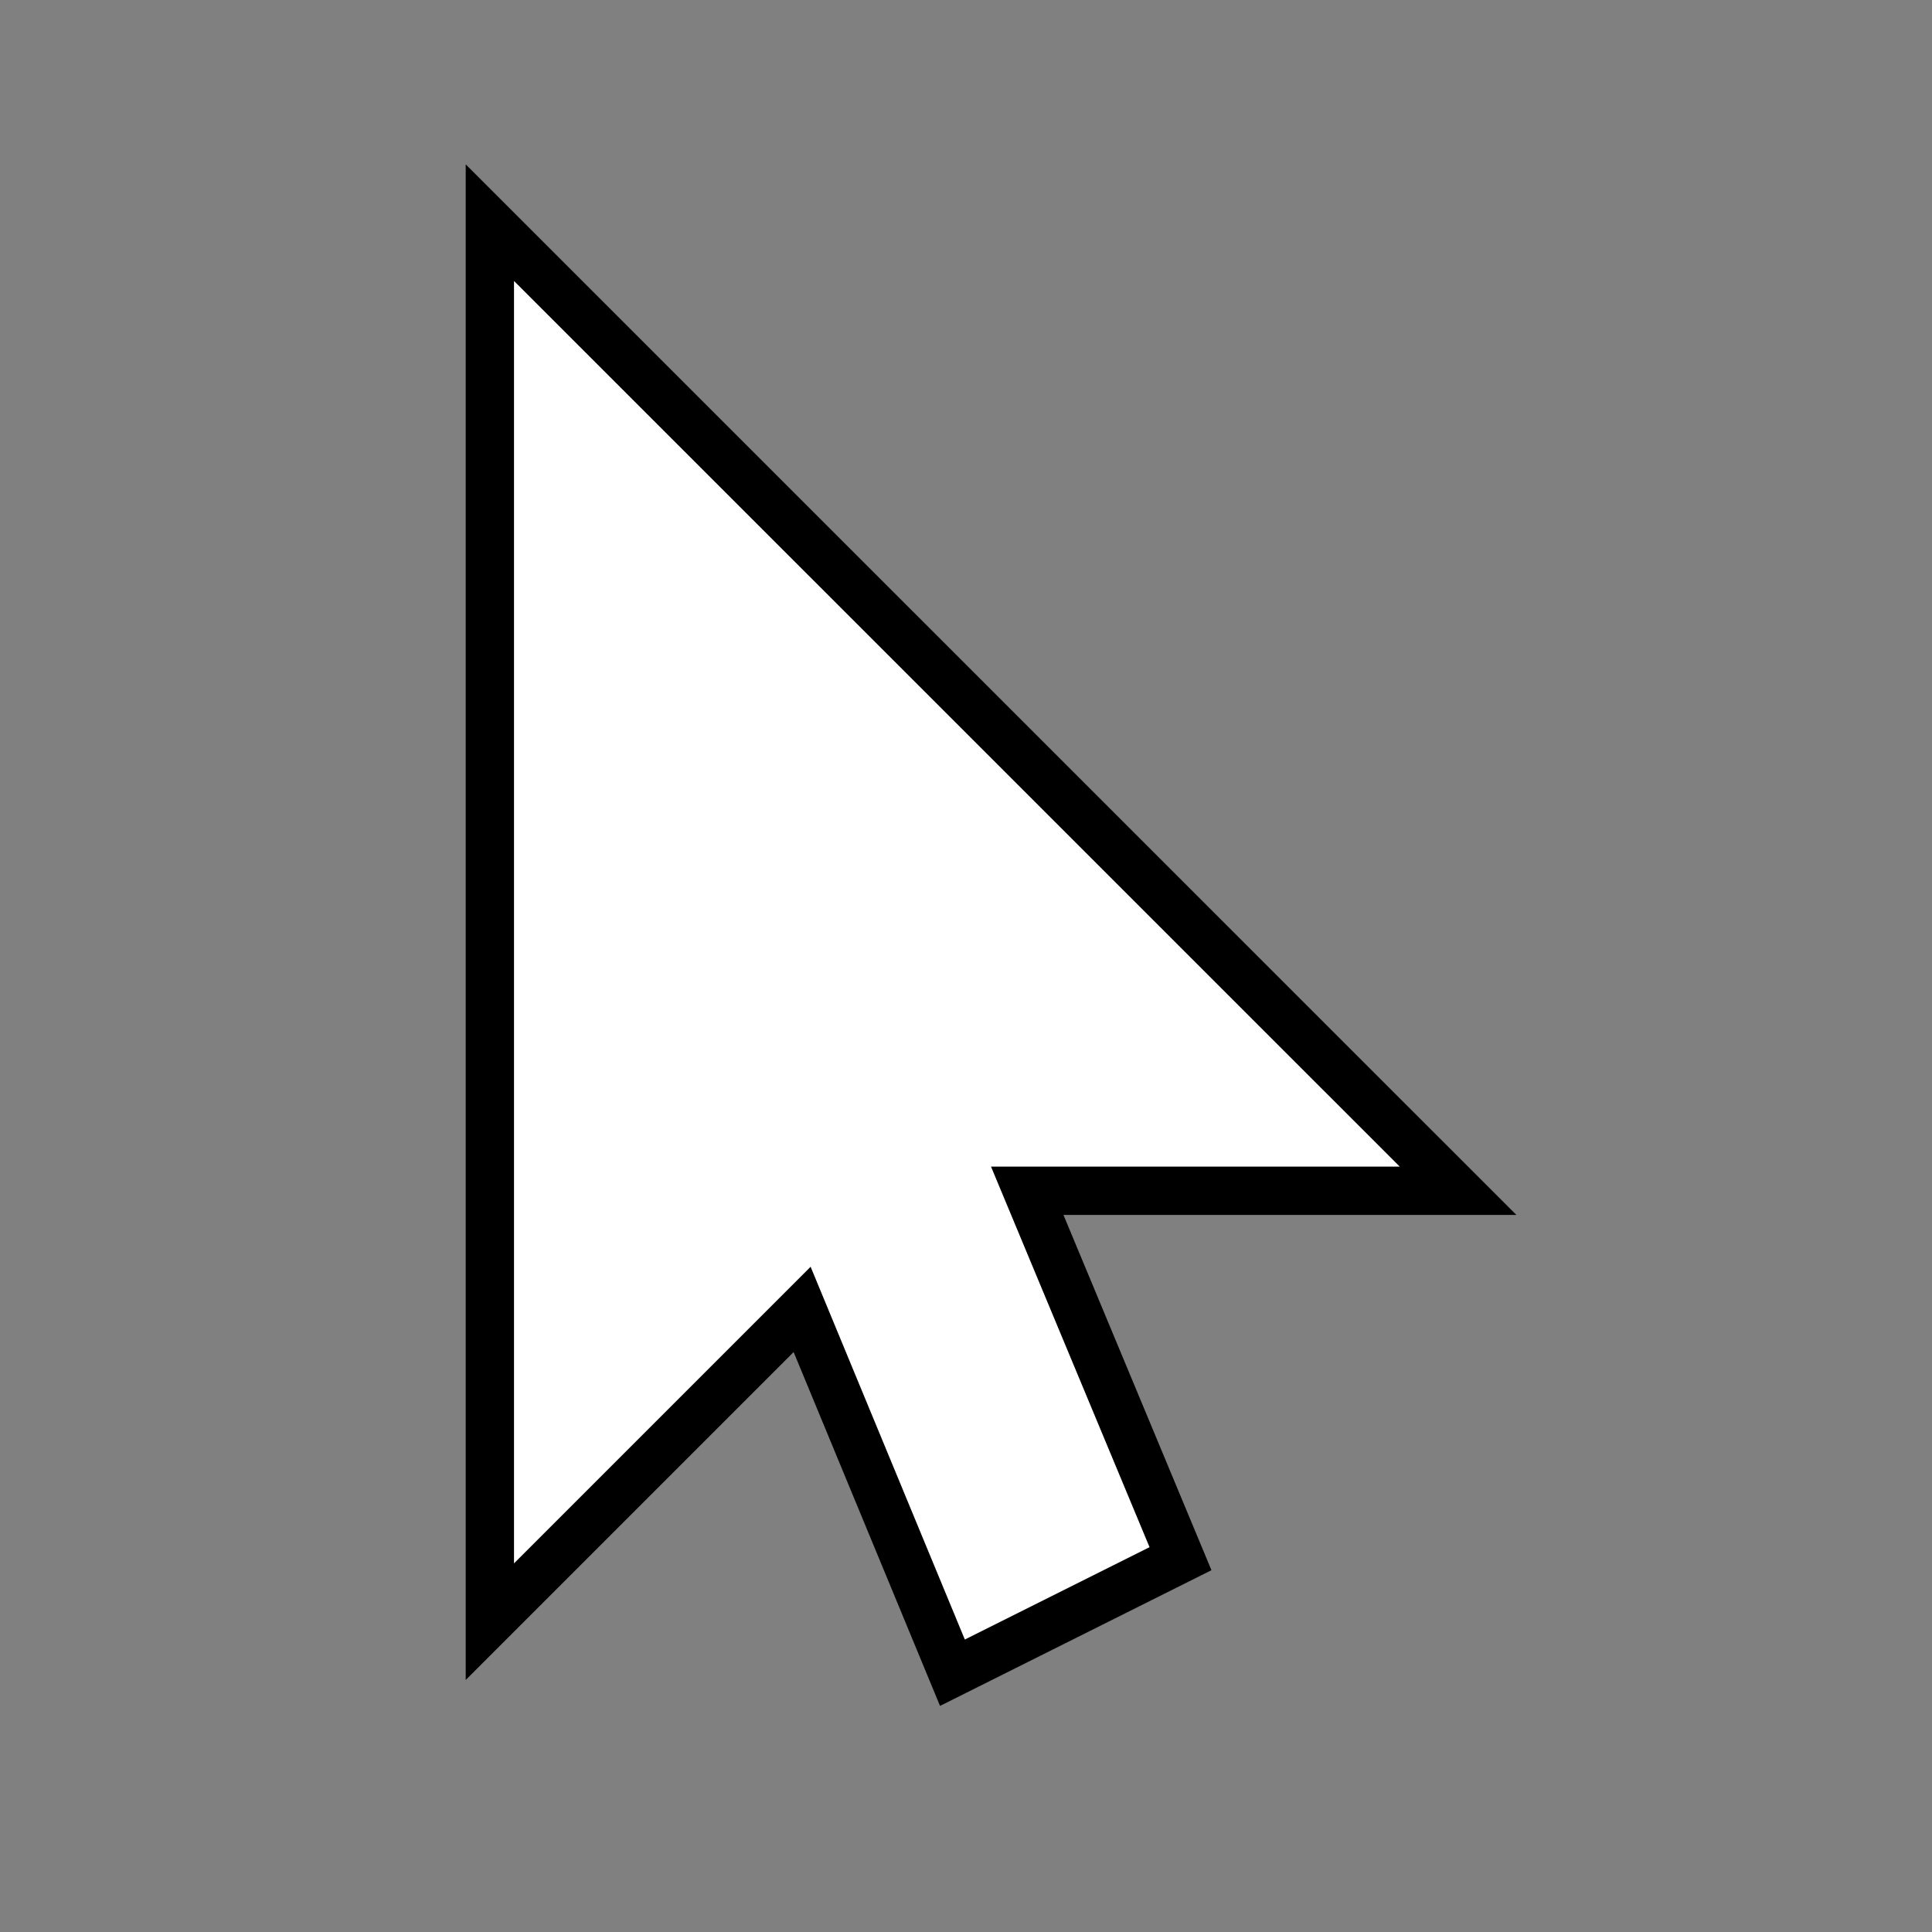 <?xml version="1.0" encoding="UTF-8" standalone="no"?>
<!-- Created with Inkscape (http://www.inkscape.org/) -->

<svg
   xmlns:dc="http://purl.org/dc/elements/1.1/"
   xmlns:cc="http://creativecommons.org/ns#"
   xmlns:rdf="http://www.w3.org/1999/02/22-rdf-syntax-ns#"
   xmlns:svg="http://www.w3.org/2000/svg"
   xmlns="http://www.w3.org/2000/svg"
   xmlns:sodipodi="http://sodipodi.sourceforge.net/DTD/sodipodi-0.dtd"
   xmlns:inkscape="http://www.inkscape.org/namespaces/inkscape"
   id="svg2"
   sodipodi:docname="Mouse-Cursor-Arow-Fixed-Small.svg"
   viewBox="0 0 40 40"
   version="1.1"
   inkscape:version="0.91 r13725"
   width="40"
   height="40">
   <rect x="0" y="0" width="40" height="40" fill="#808080" stroke="none"/>
   <defs
      id="defs133" />
   <sodipodi:namedview
      id="base"
      fit-margin-left="0"
      inkscape:showpageshadow="false"
      inkscape:zoom="7.2407734"
      height="0px"
      borderopacity="1.0"
      inkscape:current-layer="layer2"
      inkscape:cx="5.1573985"
      inkscape:cy="20.983516"
      inkscape:object-paths="true"
      fit-margin-right="0"
      inkscape:window-maximized="1"
      inkscape:snap-bbox="false"
      showgrid="false"
      width="0px"
      inkscape:document-units="px"
      bordercolor="#666666"
      inkscape:window-x="-8"
      inkscape:window-y="-8"
      fit-margin-bottom="0"
      inkscape:window-width="1366"
      inkscape:pageopacity="0.0"
      inkscape:pageshadow="2"
      pagecolor="#ffffff"
      inkscape:bbox-paths="true"
      inkscape:bbox-nodes="true"
      inkscape:window-height="706"
      showborder="true"
      fit-margin-top="0"
      inkscape:snap-intersection-paths="true"
      inkscape:object-nodes="true"
      inkscape:snap-smooth-nodes="true"
      borderlayer="true">
      <inkscape:grid
         type="xygrid"
         id="grid4359"
         empspacing="50"
         originx="0"
         originy="58.738" />
   </sodipodi:namedview>
   <g
      id="layer2"
      inkscape:label="Layer"
      inkscape:groupmode="layer"
      transform="translate(-555.19,-1151.538)">
      <path
         style="color:#000000;font-style:normal;font-variant:normal;font-weight:normal;font-stretch:normal;font-size:medium;line-height:normal;font-family:sans-serif;text-indent:0;text-align:start;text-decoration:none;text-decoration-line:none;text-decoration-style:solid;text-decoration-color:#000000;letter-spacing:normal;word-spacing:normal;text-transform:none;direction:ltr;block-progression:tb;writing-mode:lr-tb;baseline-shift:baseline;text-anchor:start;white-space:normal;clip-rule:nonzero;display:inline;overflow:visible;visibility:visible;opacity:1;isolation:auto;mix-blend-mode:normal;color-interpolation:sRGB;color-interpolation-filters:linearRGB;solid-color:#000000;solid-opacity:1;fill:#ffffff;fill-opacity:1;fill-rule:nonzero;stroke:#000000;stroke-width:1;stroke-linecap:square;stroke-linejoin:miter;stroke-miterlimit:4;stroke-dasharray:none;stroke-dashoffset:0;stroke-opacity:1;color-rendering:auto;image-rendering:auto;shape-rendering:auto;text-rendering:auto;enable-background:accumulate"
         d="m 565.332,1156.148 0,3.357 0,25.608 6.465,-6.465 3.112,7.522 4.722,-2.361 -3.173,-7.617 8.92,0 z"
         id="path4392"
         inkscape:connector-curvature="0"
         sodipodi:nodetypes="ccccccccc" />
   </g>
</svg>